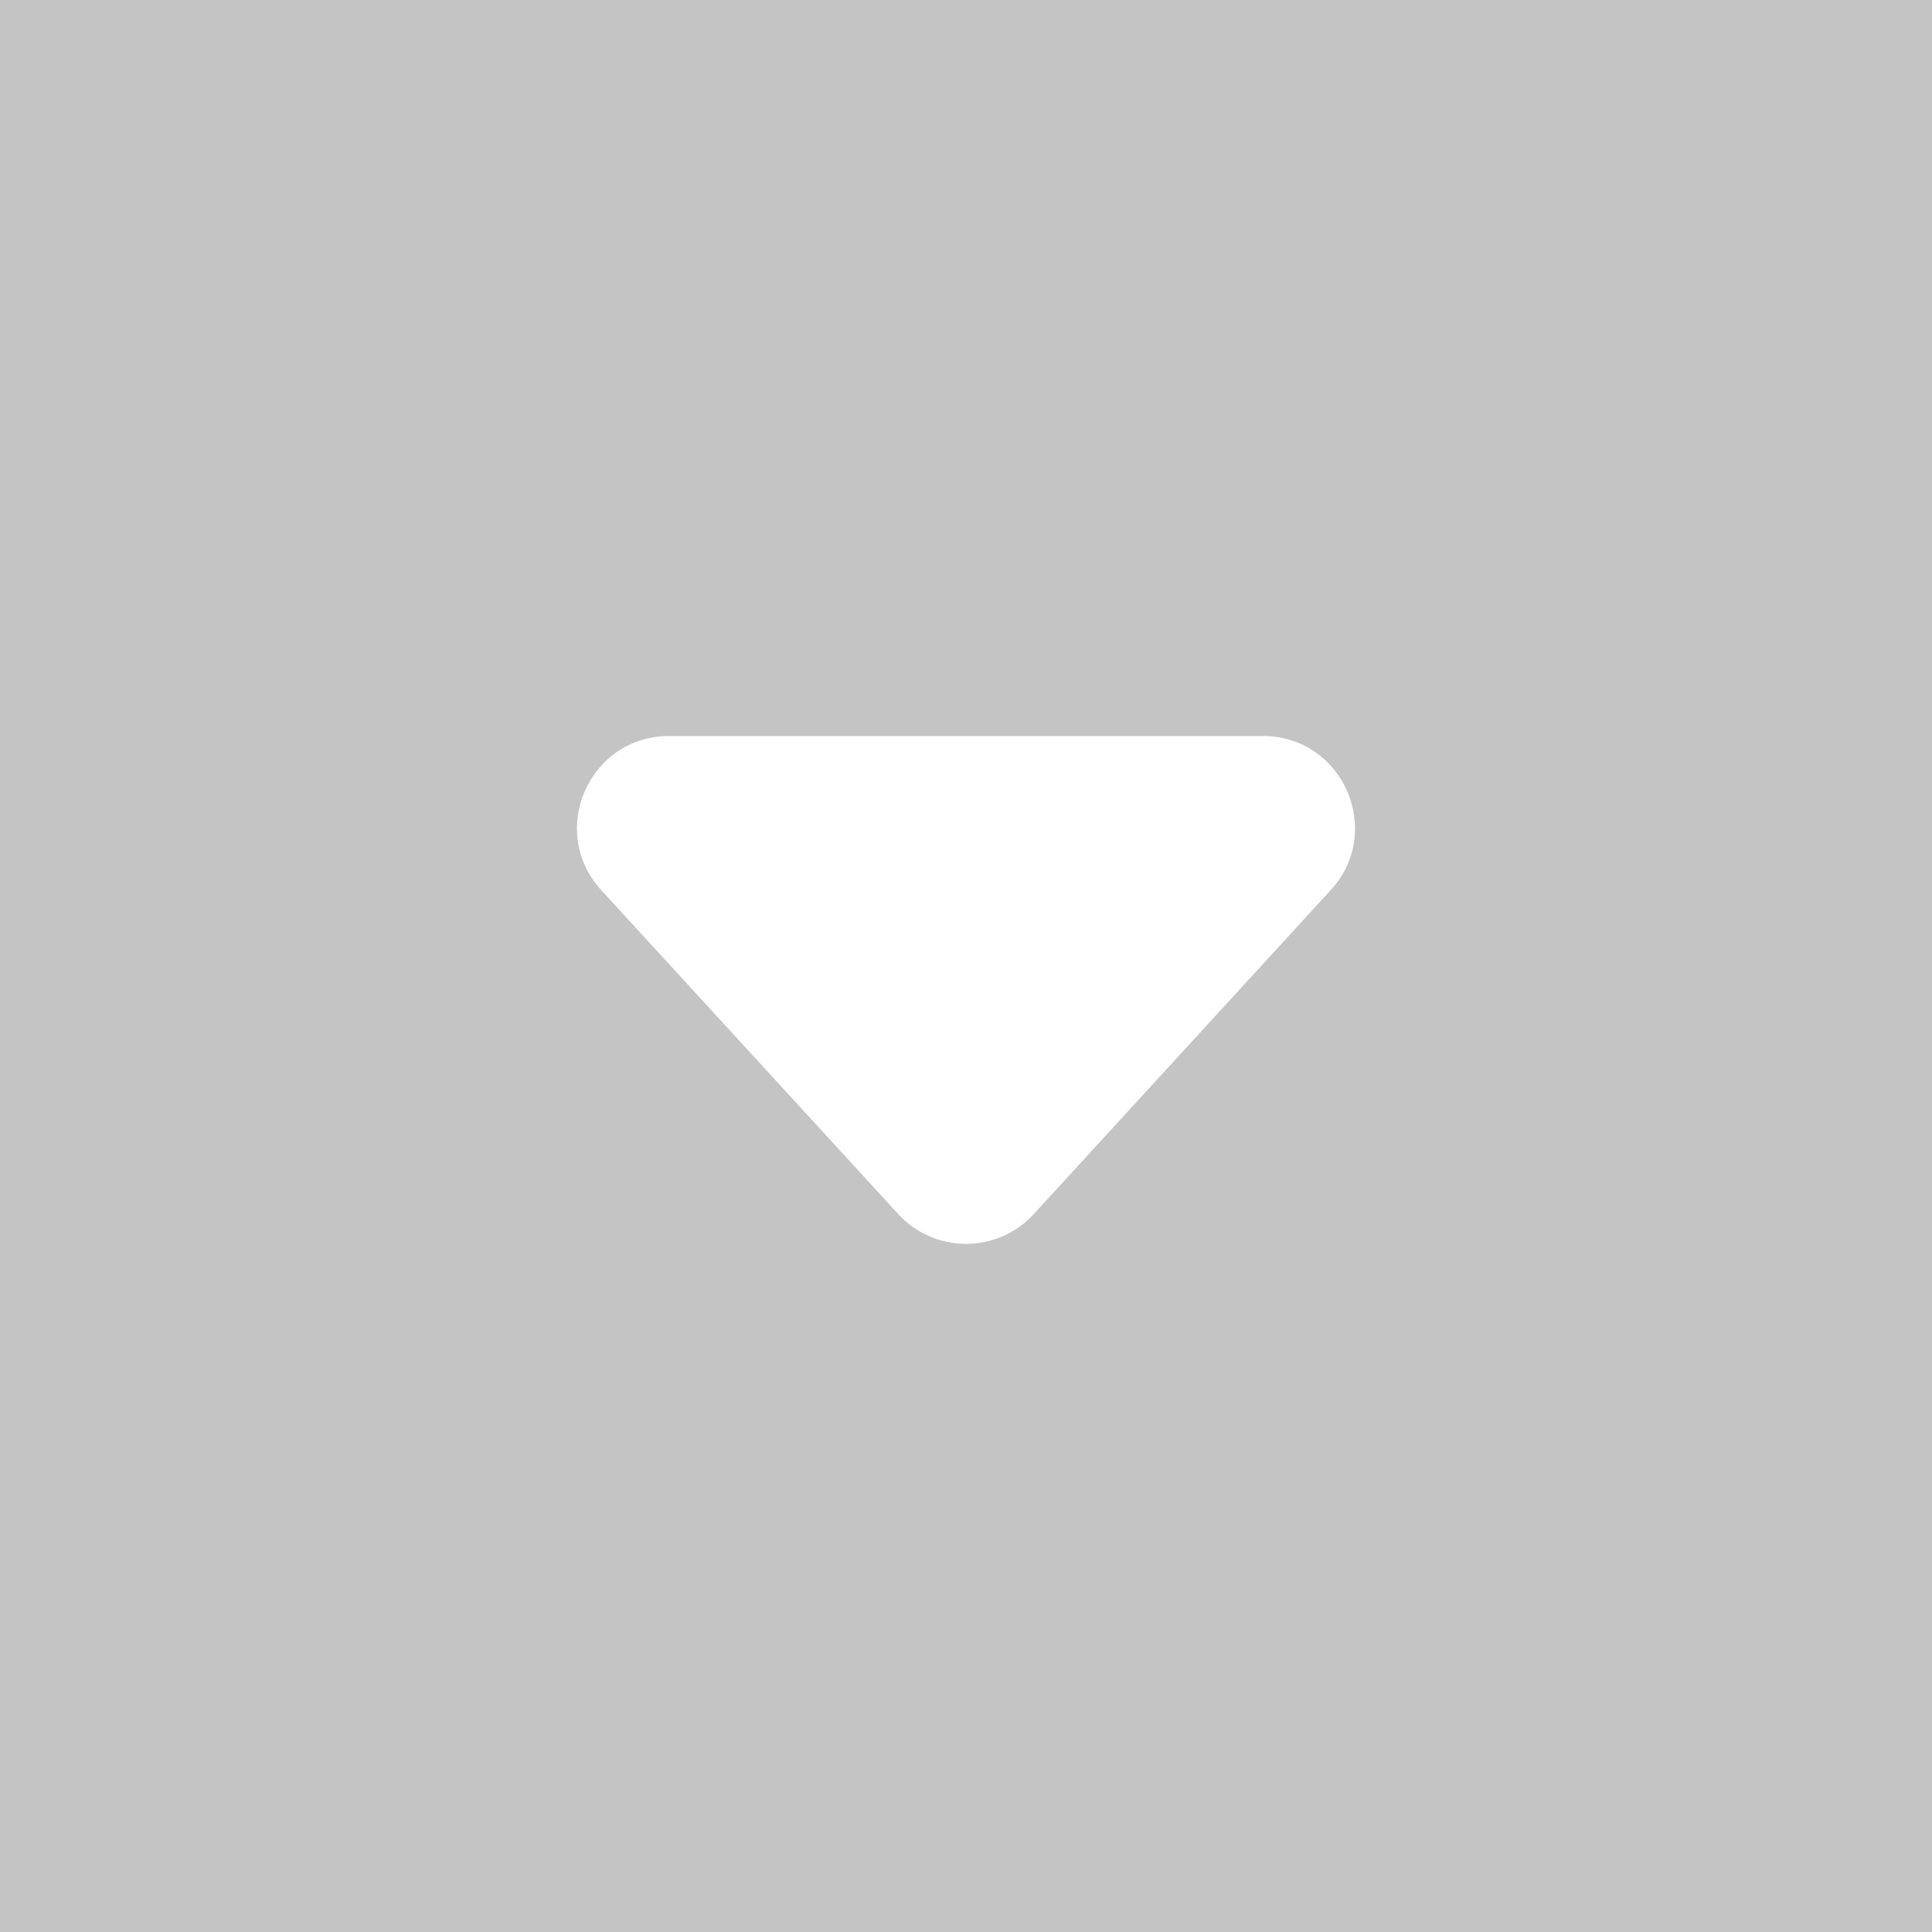 <svg width="42" height="42" viewBox="0 0 42 42" fill="none" xmlns="http://www.w3.org/2000/svg">
<rect width="42" height="42" fill="#C4C4C4"/>
<path d="M27.453 16H14.546C12.806 16 11.896 18.069 13.072 19.352L19.526 26.392C20.318 27.256 21.682 27.256 22.474 26.392L28.928 19.351C30.104 18.069 29.194 16 27.453 16Z" fill="white"/>
</svg>
